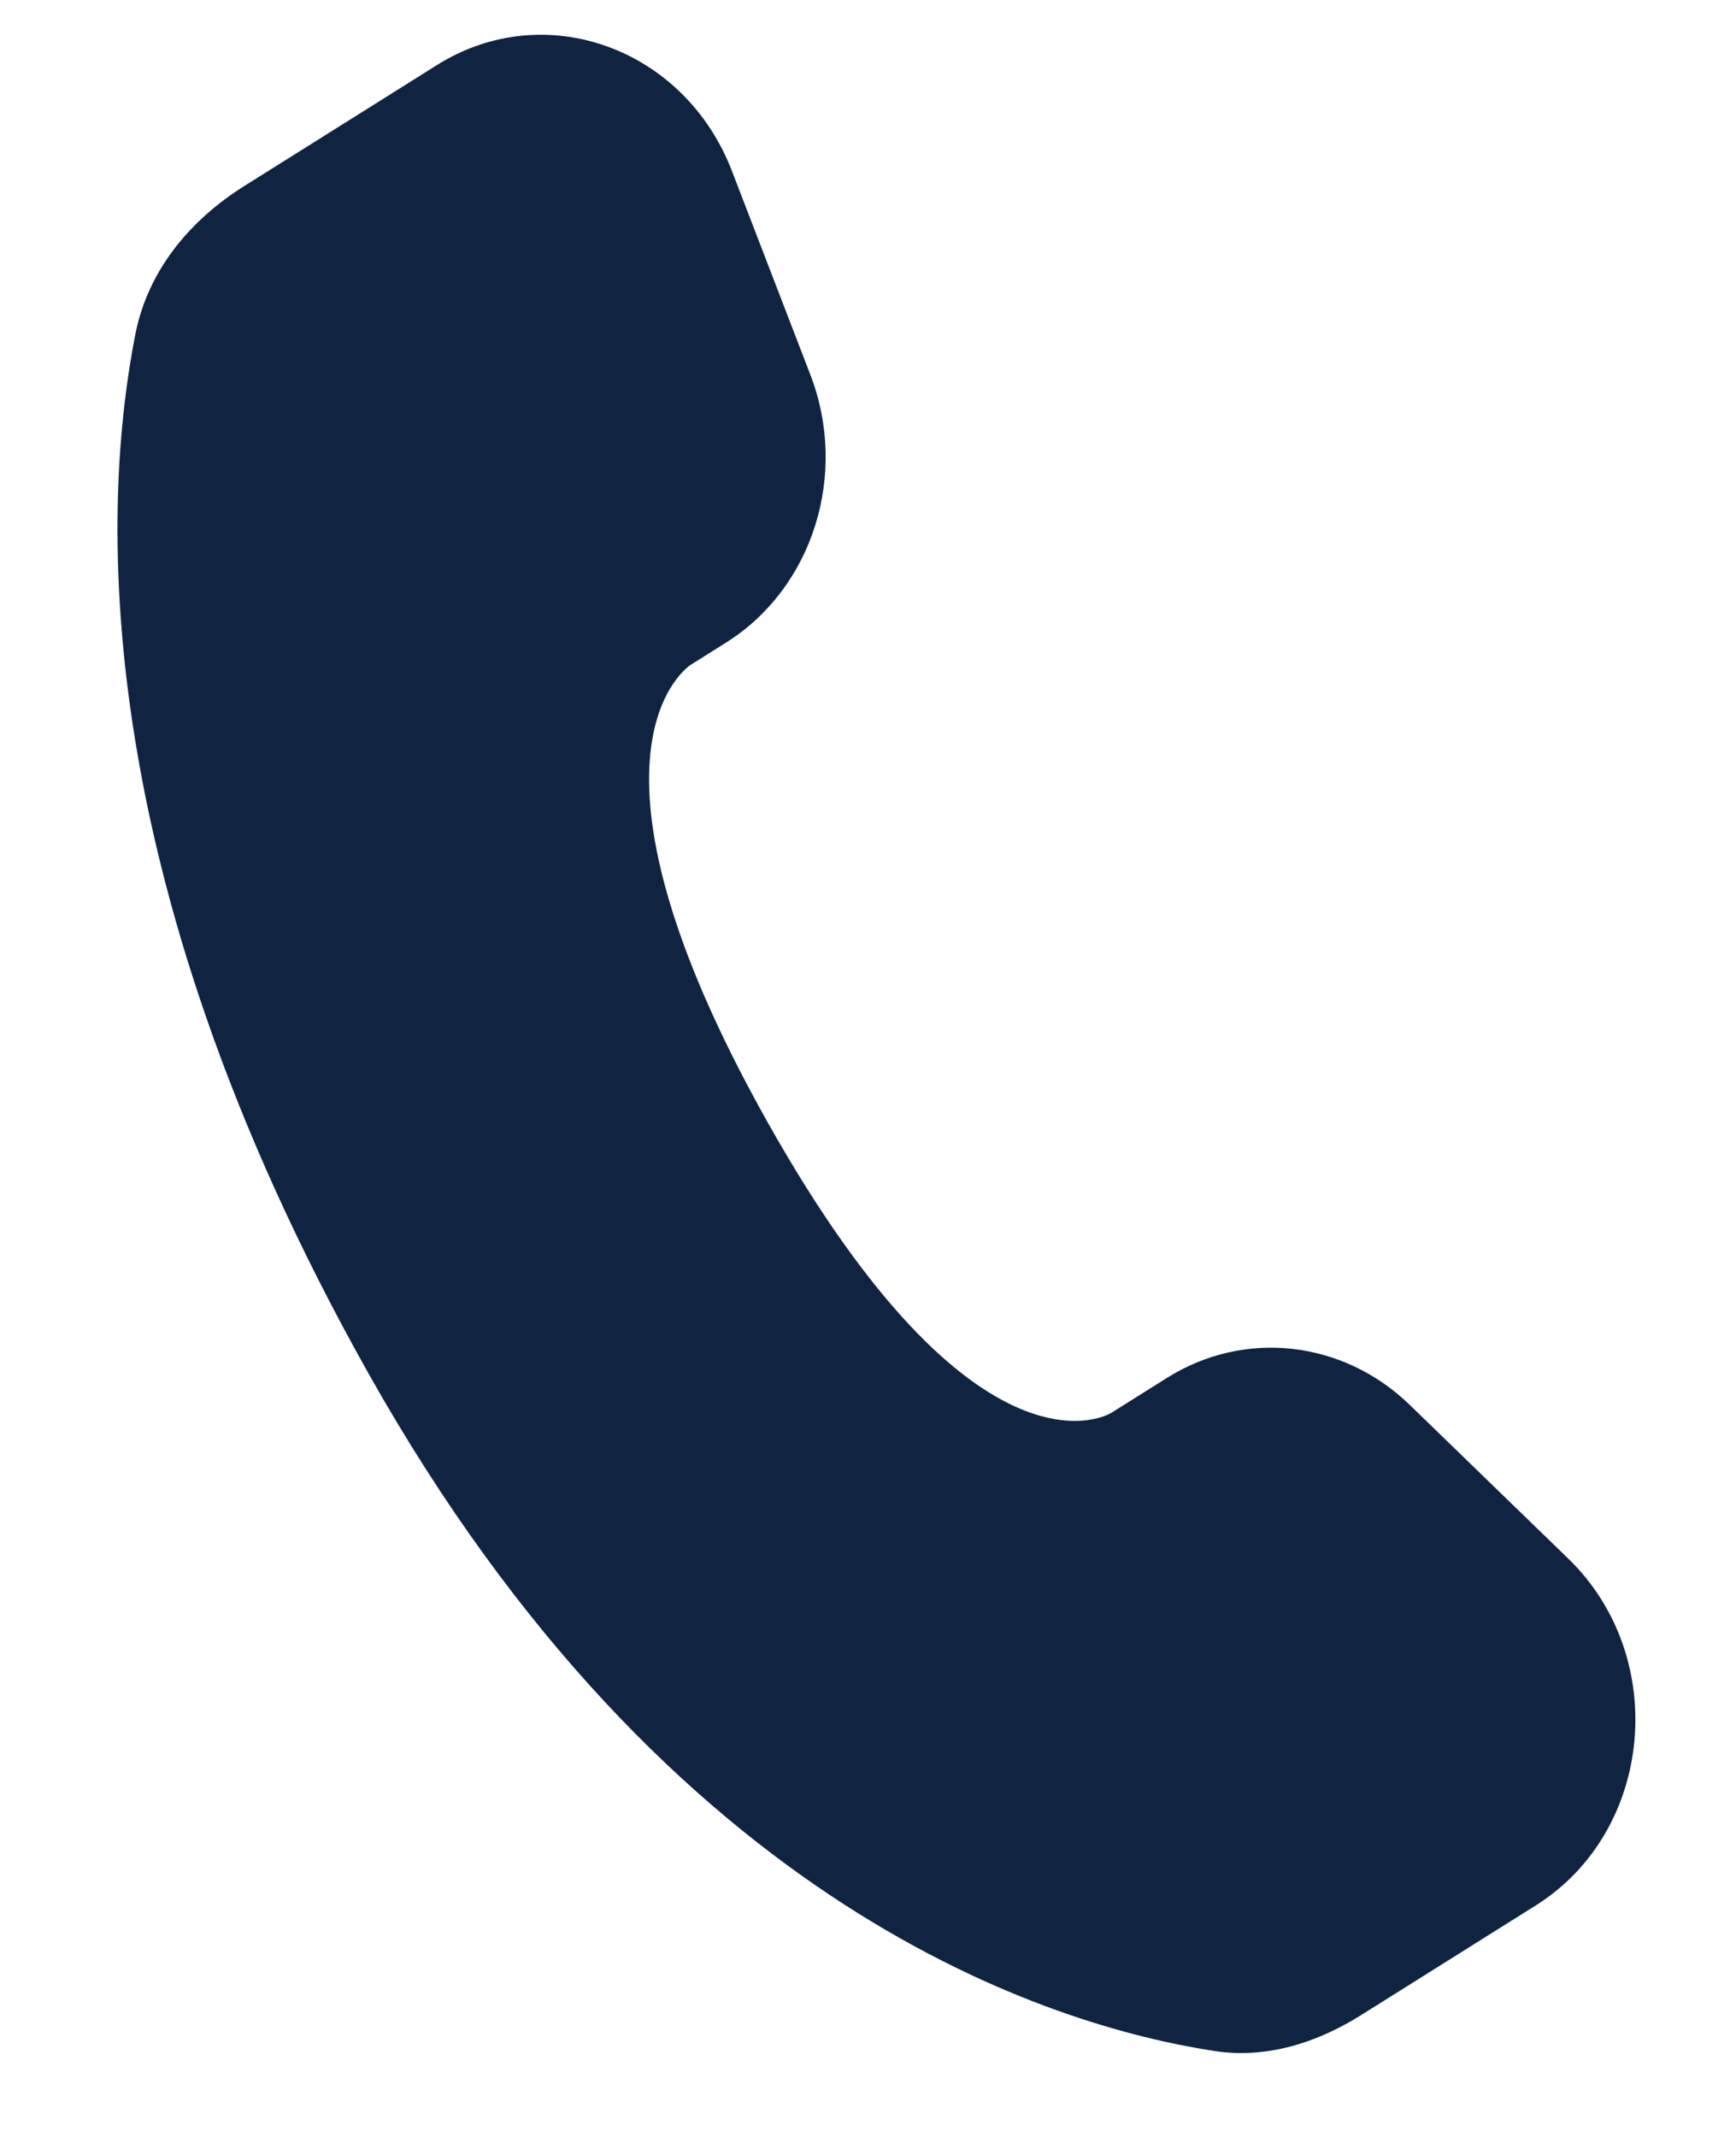 <svg width="13" height="16" viewBox="0 0 13 16" fill="none" xmlns="http://www.w3.org/2000/svg">
<path d="M8.74 10.316L8.321 10.579C8.321 10.579 7.324 11.205 5.749 8.404C4.175 5.604 5.172 4.978 5.172 4.978L5.436 4.812C6.087 4.404 6.356 3.551 6.068 2.805L5.481 1.28C5.125 0.357 4.08 -0.019 3.274 0.486L1.829 1.393C1.429 1.644 1.109 2.019 1.014 2.501C0.77 3.735 0.625 6.486 2.758 10.281C5.021 14.306 7.884 15.172 9.098 15.357C9.482 15.415 9.859 15.297 10.192 15.088L11.5 14.267C12.383 13.713 12.506 12.409 11.744 11.67L10.558 10.52C10.058 10.035 9.32 9.952 8.74 10.316Z" fill="#102442"/>
</svg>
